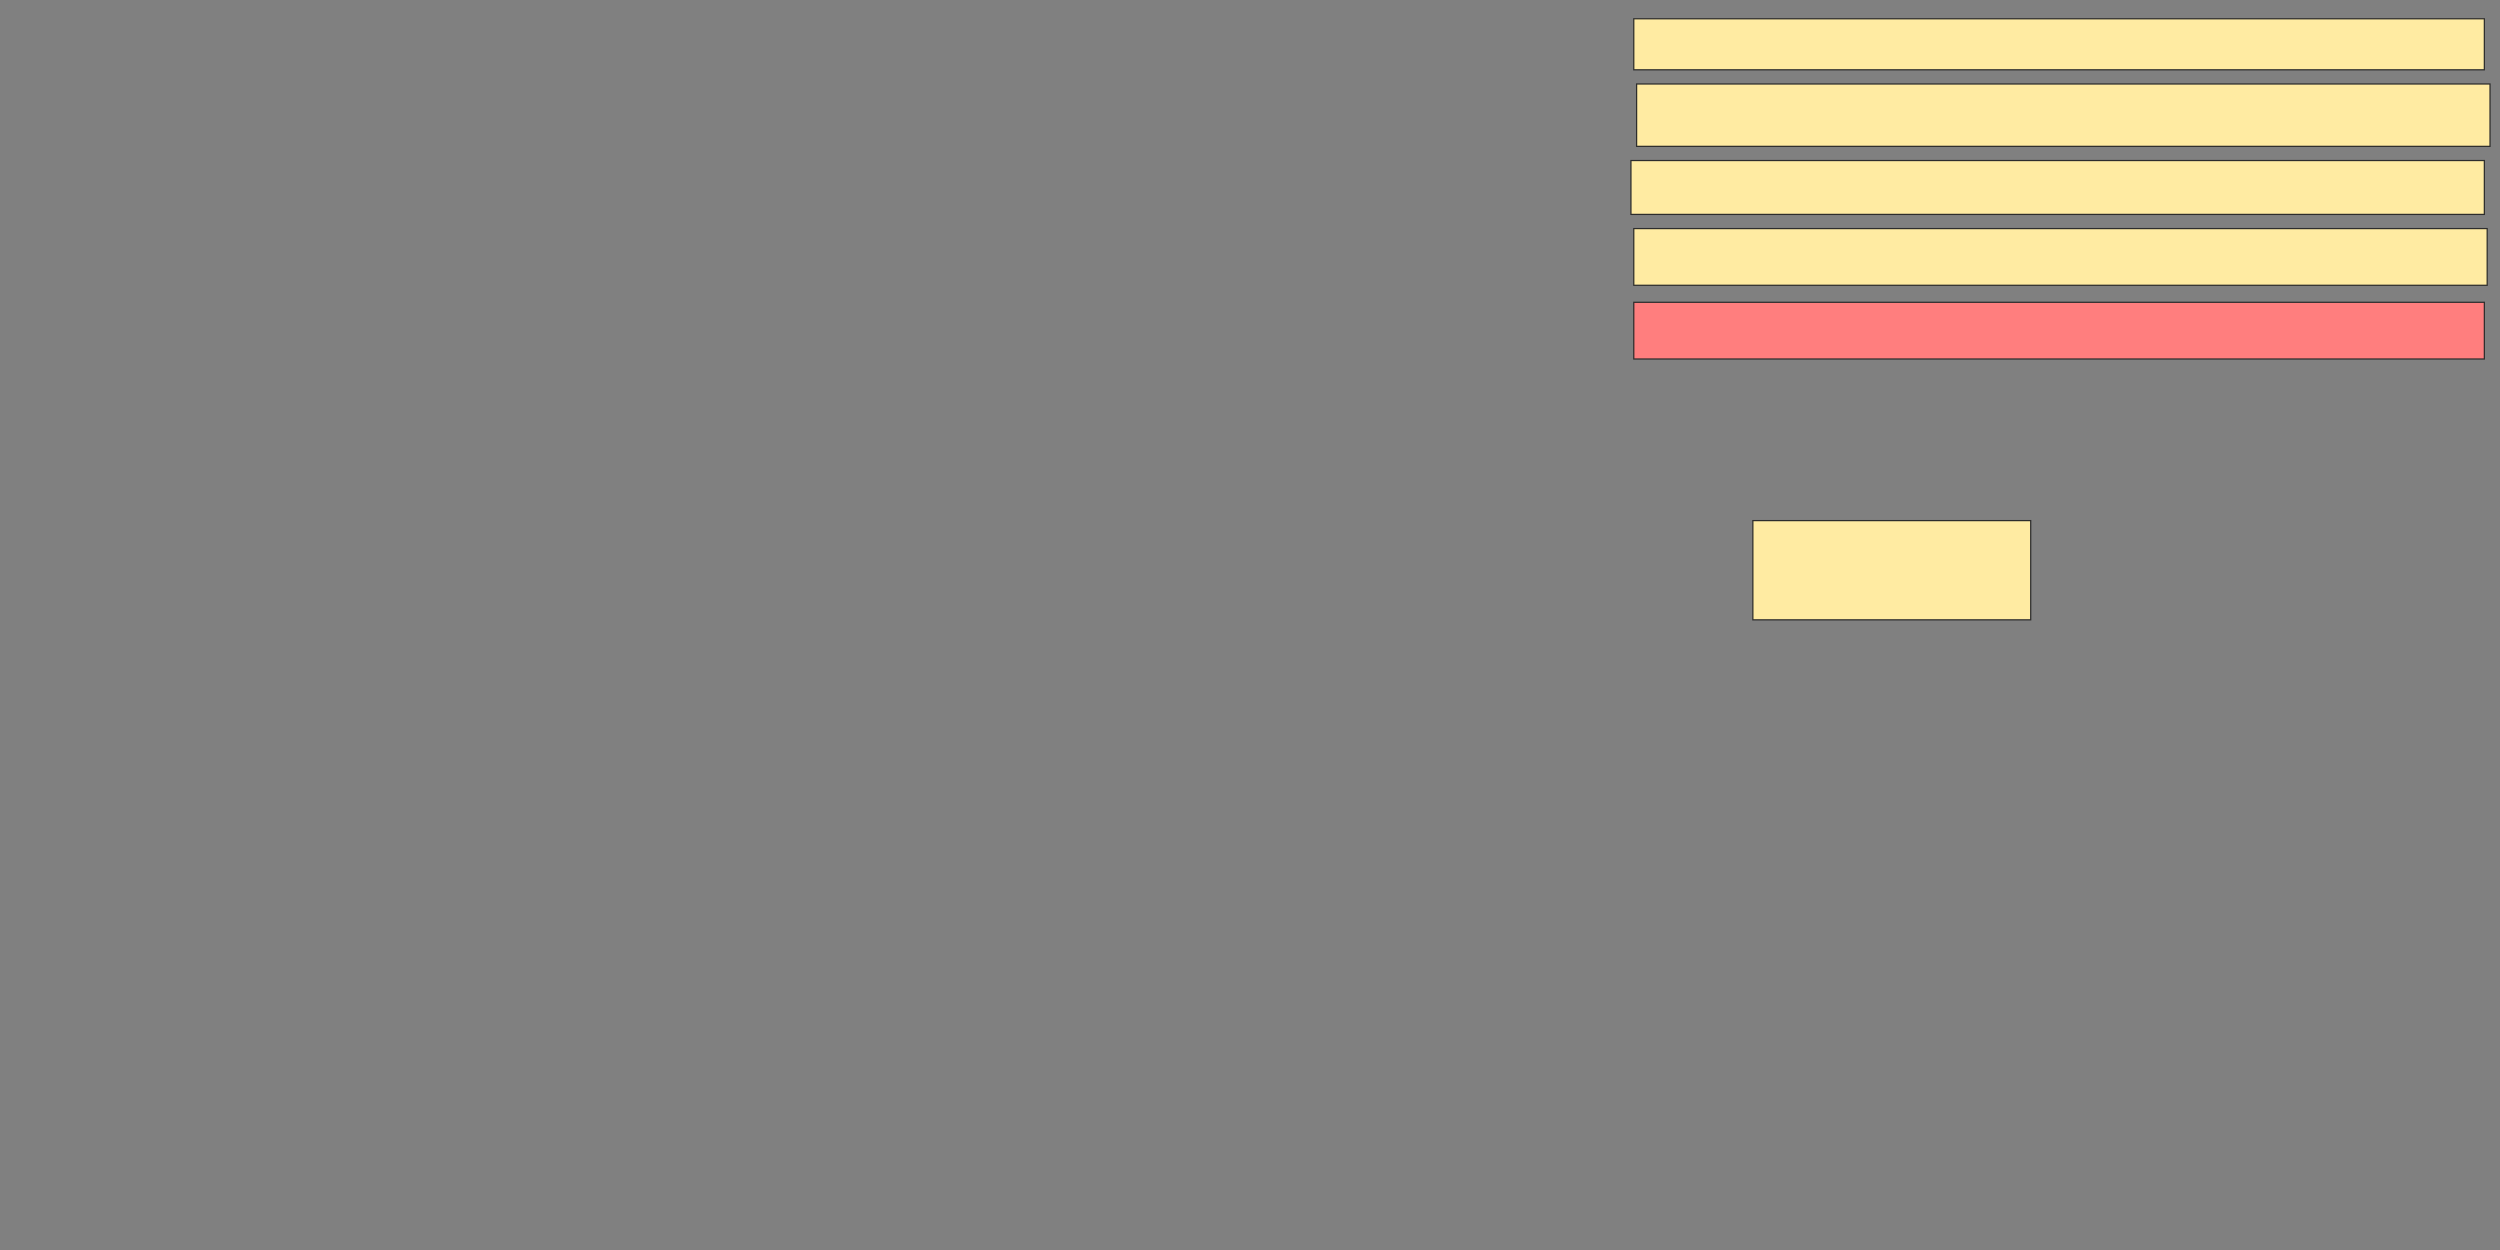 <svg xmlns="http://www.w3.org/2000/svg" width="2004" height="1002">
 <rect width="100%" height="100%" fill="#808080" stroke="none"/>
 <!-- Created with Image Occlusion Enhanced -->
 <g>
  <title>Labels</title>
 </g>
 <g>
  <title>Masks</title>
  <rect id="0aa37553c134478c9cbe1b424e69bdd9-ao-1" height="79.545" width="222.727" y="417.318" x="1405.091" stroke="#2D2D2D" fill="#FFEBA2"/>
  <rect id="0aa37553c134478c9cbe1b424e69bdd9-ao-2" height="45.455" width="681.818" y="242.318" x="1309.636" stroke="#2D2D2D" fill="#FF7E7E" class="qshape"/>
  <rect id="0aa37553c134478c9cbe1b424e69bdd9-ao-3" height="45.455" width="684.091" y="183.227" x="1309.636" stroke="#2D2D2D" fill="#FFEBA2"/>
  <rect id="0aa37553c134478c9cbe1b424e69bdd9-ao-4" height="43.182" width="684.091" y="128.682" x="1307.364" stroke="#2D2D2D" fill="#FFEBA2"/>
  <rect id="0aa37553c134478c9cbe1b424e69bdd9-ao-5" height="50" width="684.091" y="67.318" x="1311.909" stroke="#2D2D2D" fill="#FFEBA2"/>
  <rect id="0aa37553c134478c9cbe1b424e69bdd9-ao-6" height="40.909" width="681.818" y="15.045" x="1309.636" stroke="#2D2D2D" fill="#FFEBA2"/>
 </g>
</svg>